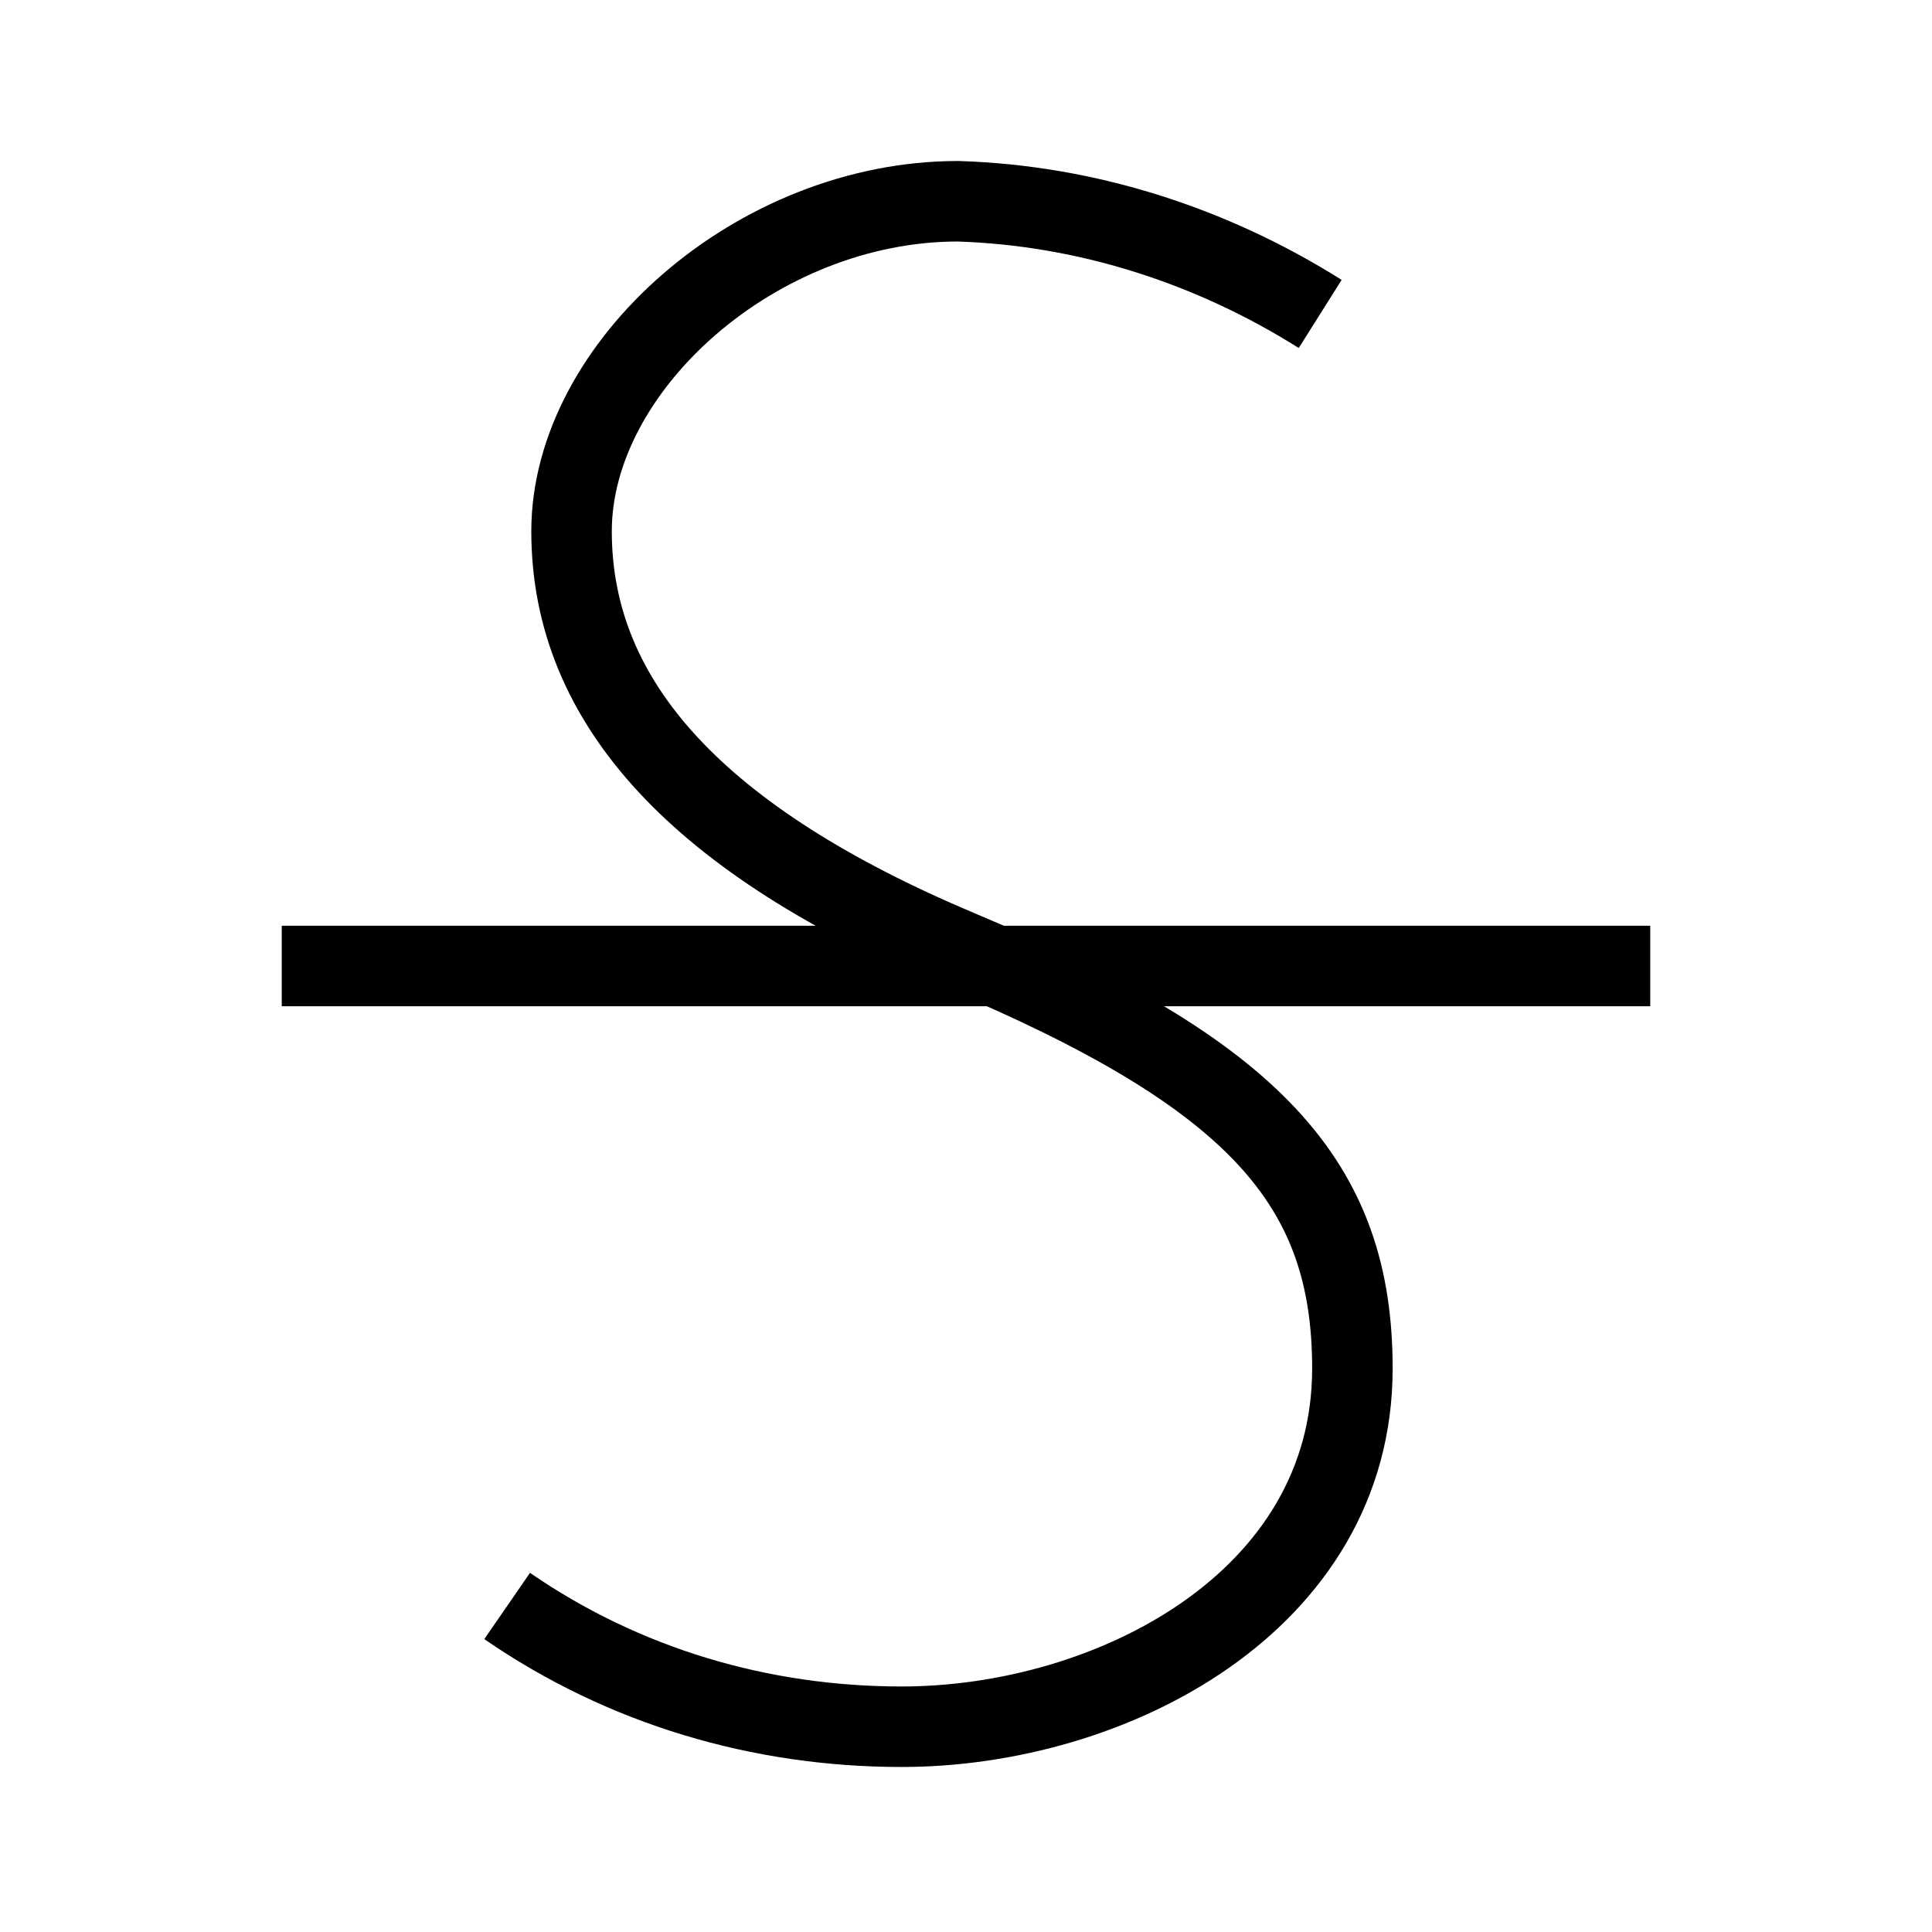 <?xml version="1.0" encoding="utf-8"?>
<!-- Generator: Adobe Illustrator 19.2.0, SVG Export Plug-In . SVG Version: 6.00 Build 0)  -->
<svg version="1.1" id="Layer_1" xmlns="http://www.w3.org/2000/svg" xmlns:xlink="http://www.w3.org/1999/xlink" x="0px" y="0px"
	 viewBox="0 0 48 48" style="enable-background:new 0 0 48 48;" xml:space="preserve">
<style type="text/css">
	.st0{fill:none;stroke:#000000;stroke-width:2;stroke-miterlimit:10;}
</style>
<title>Untitled-16</title>
<g id="Strikethrough">
	<path class="st0" d="M32.8,7.8c-2.7-1.7-5.8-2.7-9-2.8c-5,0-9.6,4.1-9.6,8.2c0,4.3,3.2,7.7,9.6,10.4c7.4,3.1,9.8,5.8,9.8,10.4
		c0,5.8-6,8.9-11.2,8.9c-3.5,0-6.9-1-9.8-3"/>
	<line class="st0" x1="7" y1="24" x2="41" y2="24"/>
</g>
</svg>
